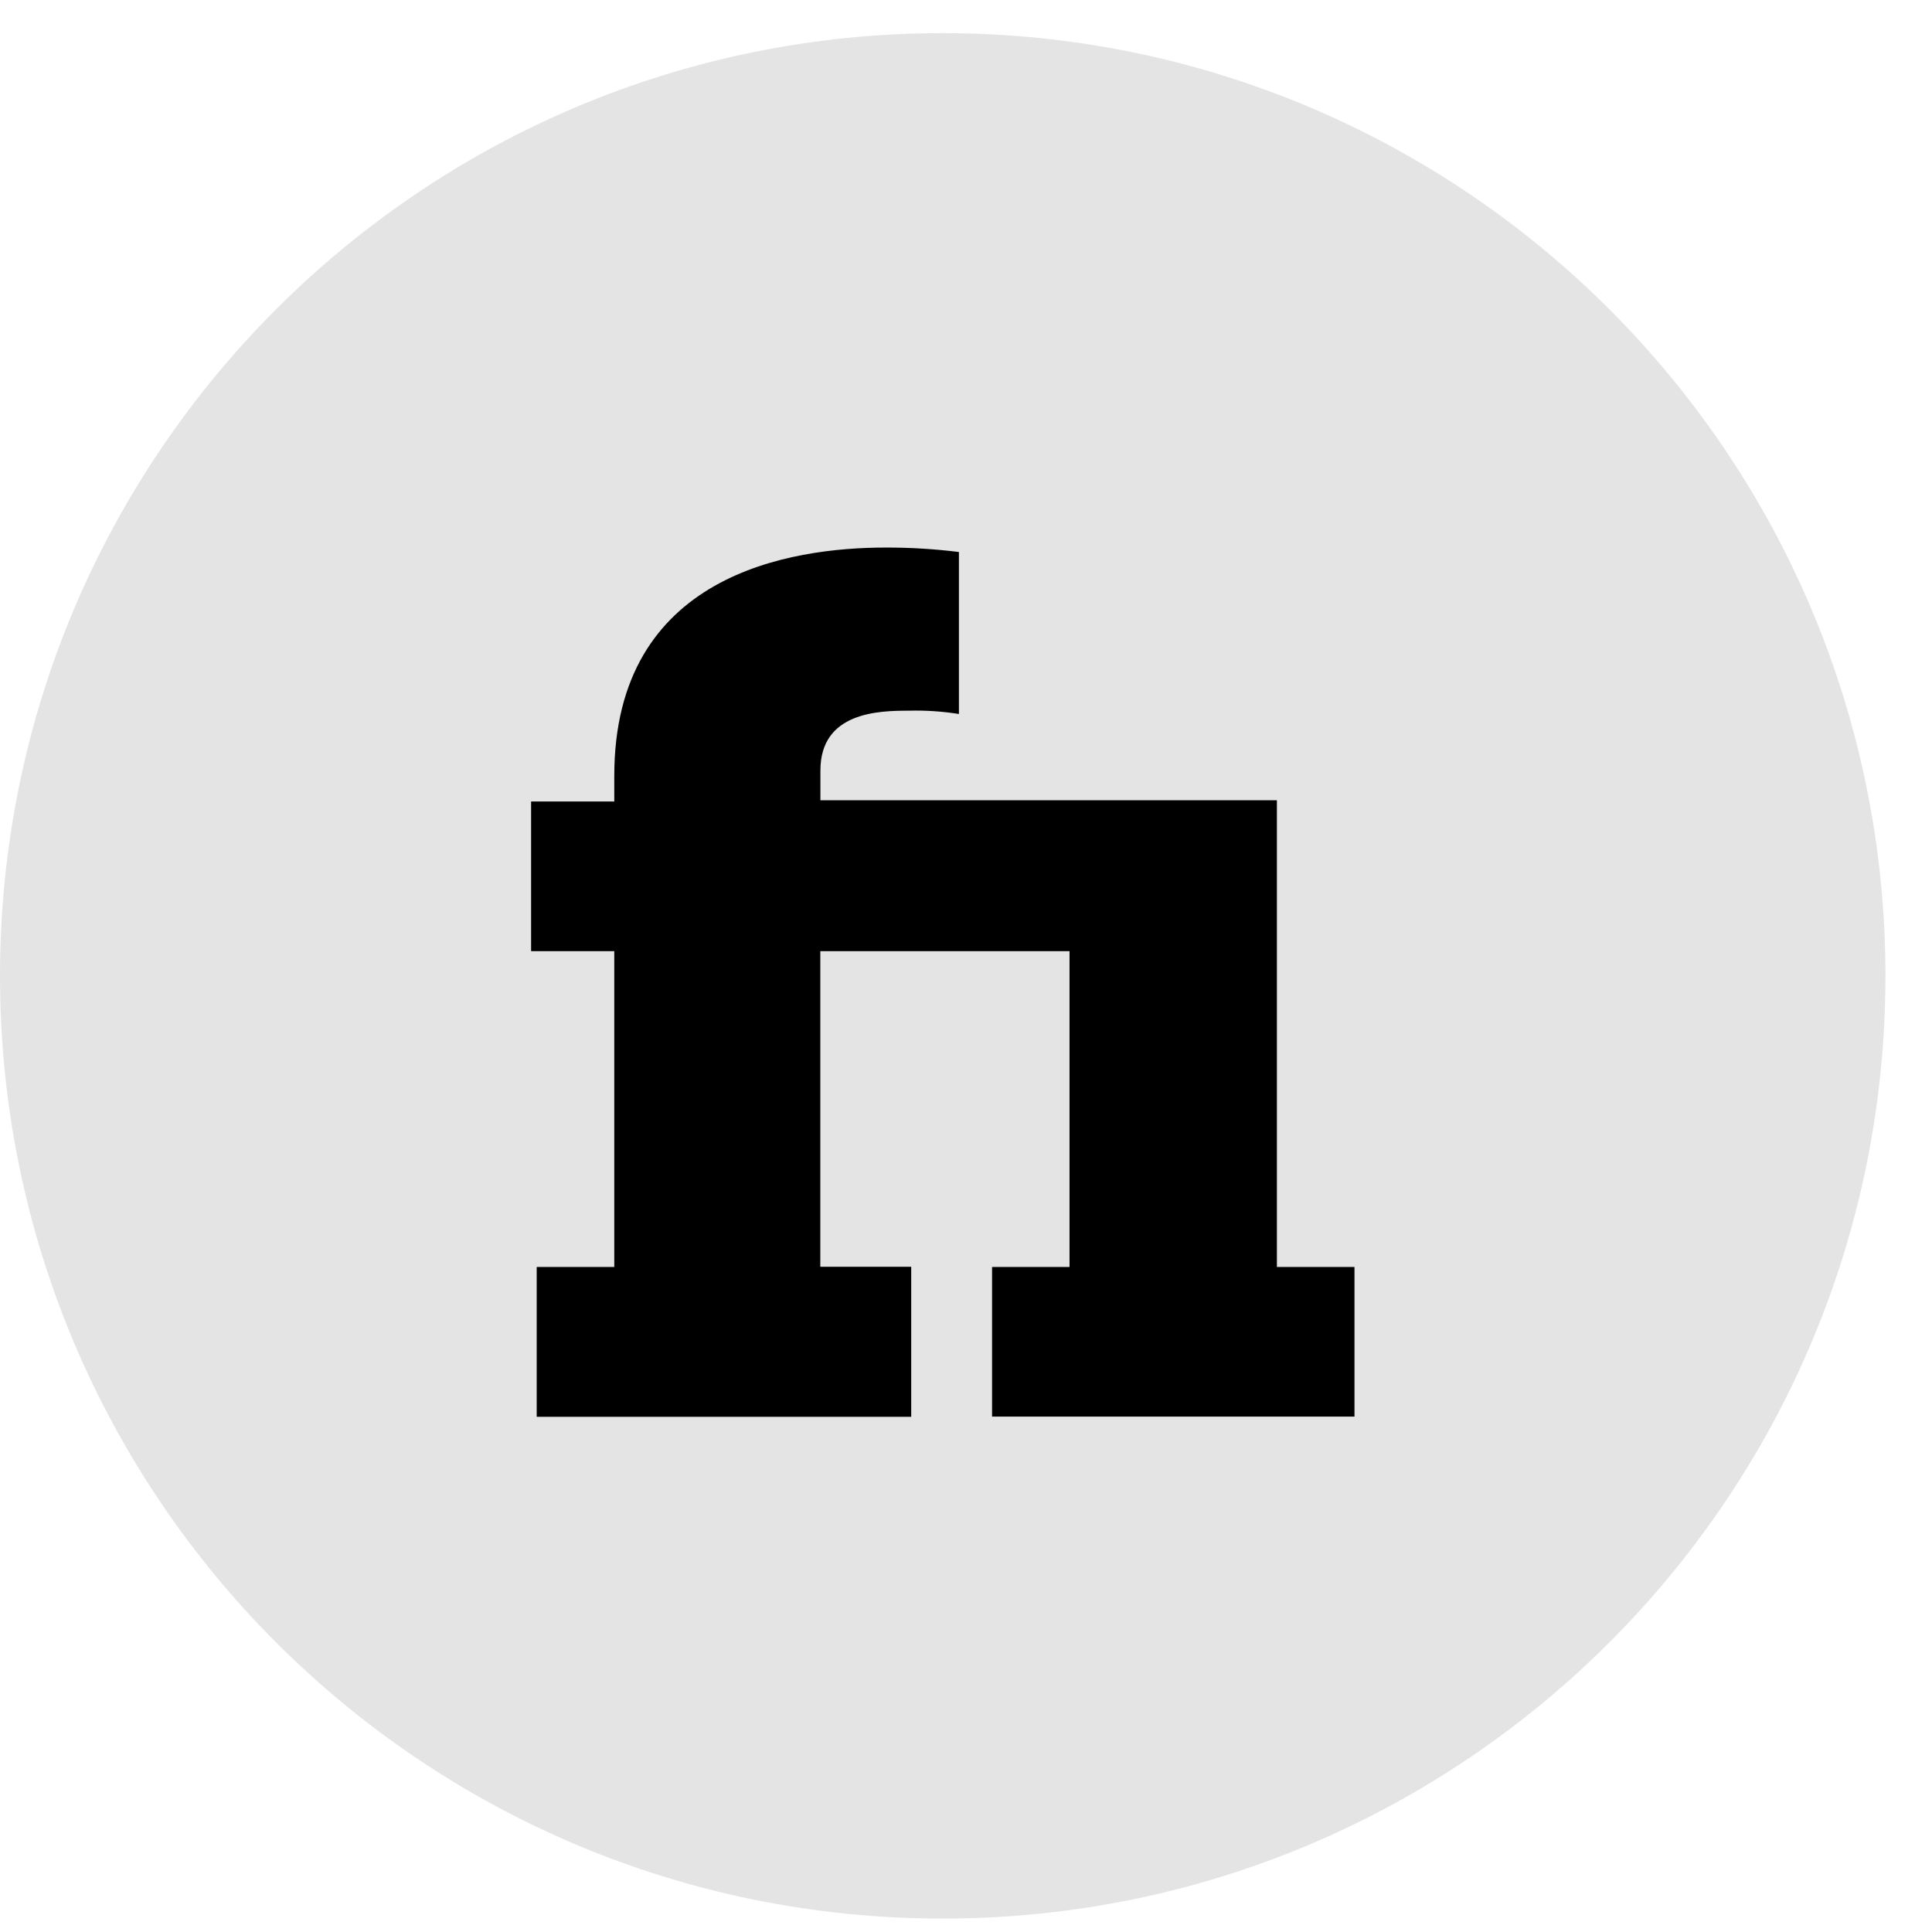 <svg width="39" height="39" viewBox="0 0 39 39" fill="none" xmlns="http://www.w3.org/2000/svg">
<path d="M19.03 38.729C29.54 38.729 38.06 30.209 38.06 19.699C38.06 9.189 29.54 0.669 19.03 0.669C8.52 0.669 0 9.189 0 19.699C0 30.209 8.52 38.729 19.03 38.729Z" fill="#E4E4E5"/>
<path d="M25.776 16.154H16.561V15.554C16.561 14.368 17.747 14.346 18.35 14.346C18.687 14.337 19.024 14.36 19.357 14.413V11.143C18.867 11.082 18.375 11.052 17.881 11.053C15.957 11.053 12.4 11.59 12.4 15.662V16.179H10.721V19.2H12.4V25.576H10.834V28.6H18.394V25.572H16.559V19.2H21.59V25.576H20.026V28.596H27.342V25.576H25.776V16.154Z" fill="black"/>
</svg>
